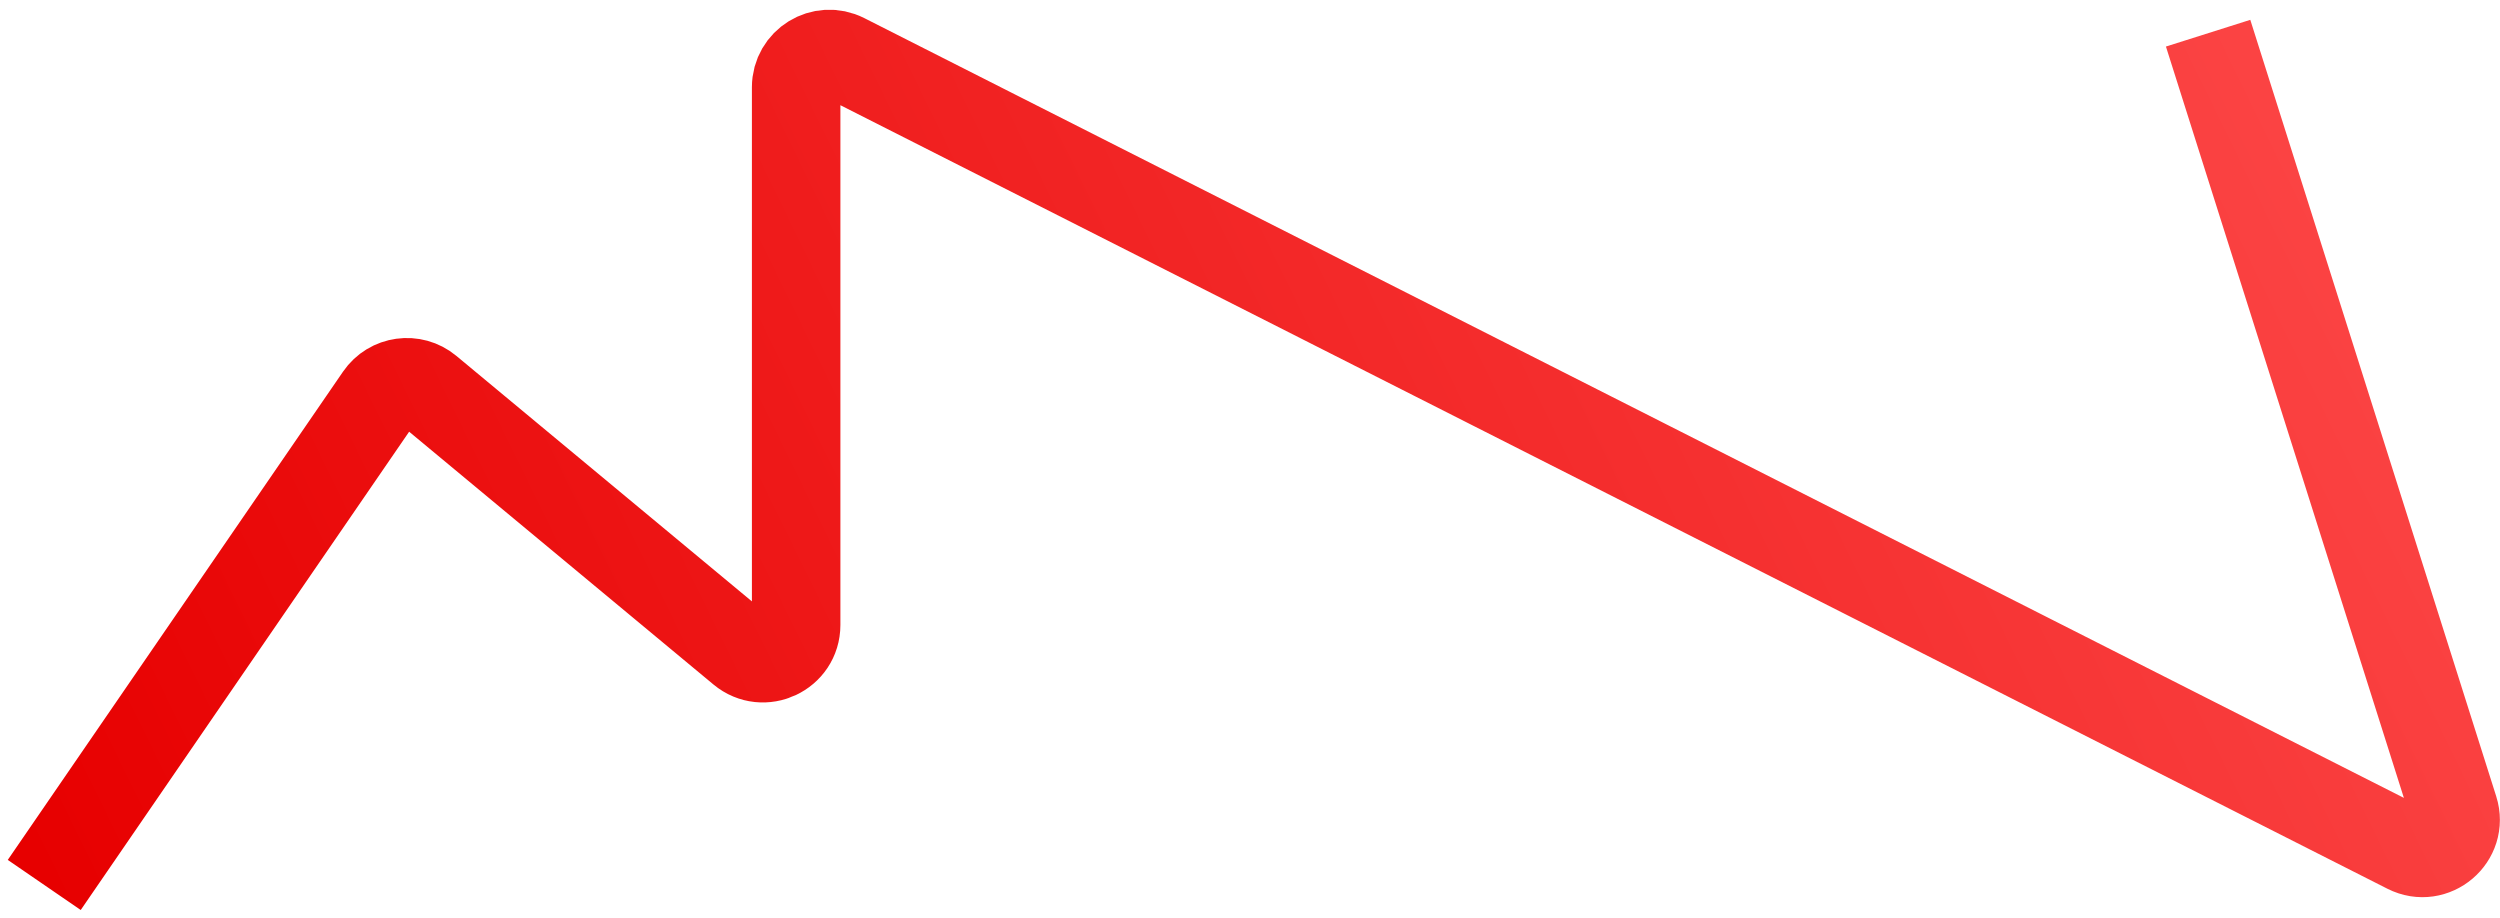 <svg width="226" height="83" viewBox="0 0 226 83" fill="none" xmlns="http://www.w3.org/2000/svg">
<path d="M4 80L34.309 35.859C35.308 34.404 37.341 34.121 38.699 35.249L67.055 58.804C69.01 60.428 71.972 59.038 71.972 56.497V7.882C71.972 5.645 74.332 4.195 76.327 5.206L217.628 76.773C219.999 77.974 222.646 75.725 221.843 73.191L199.613 3" stroke="url(#paint0_linear)" stroke-width="8"/>
<defs>
<linearGradient id="paint0_linear" x1="4" y1="80" x2="233.911" y2="-32.688" gradientUnits="userSpaceOnUse">
<stop stop-color="#E70000"/>
<stop offset="1" stop-color="#FF5151"/>
</linearGradient>
</defs>
</svg>
